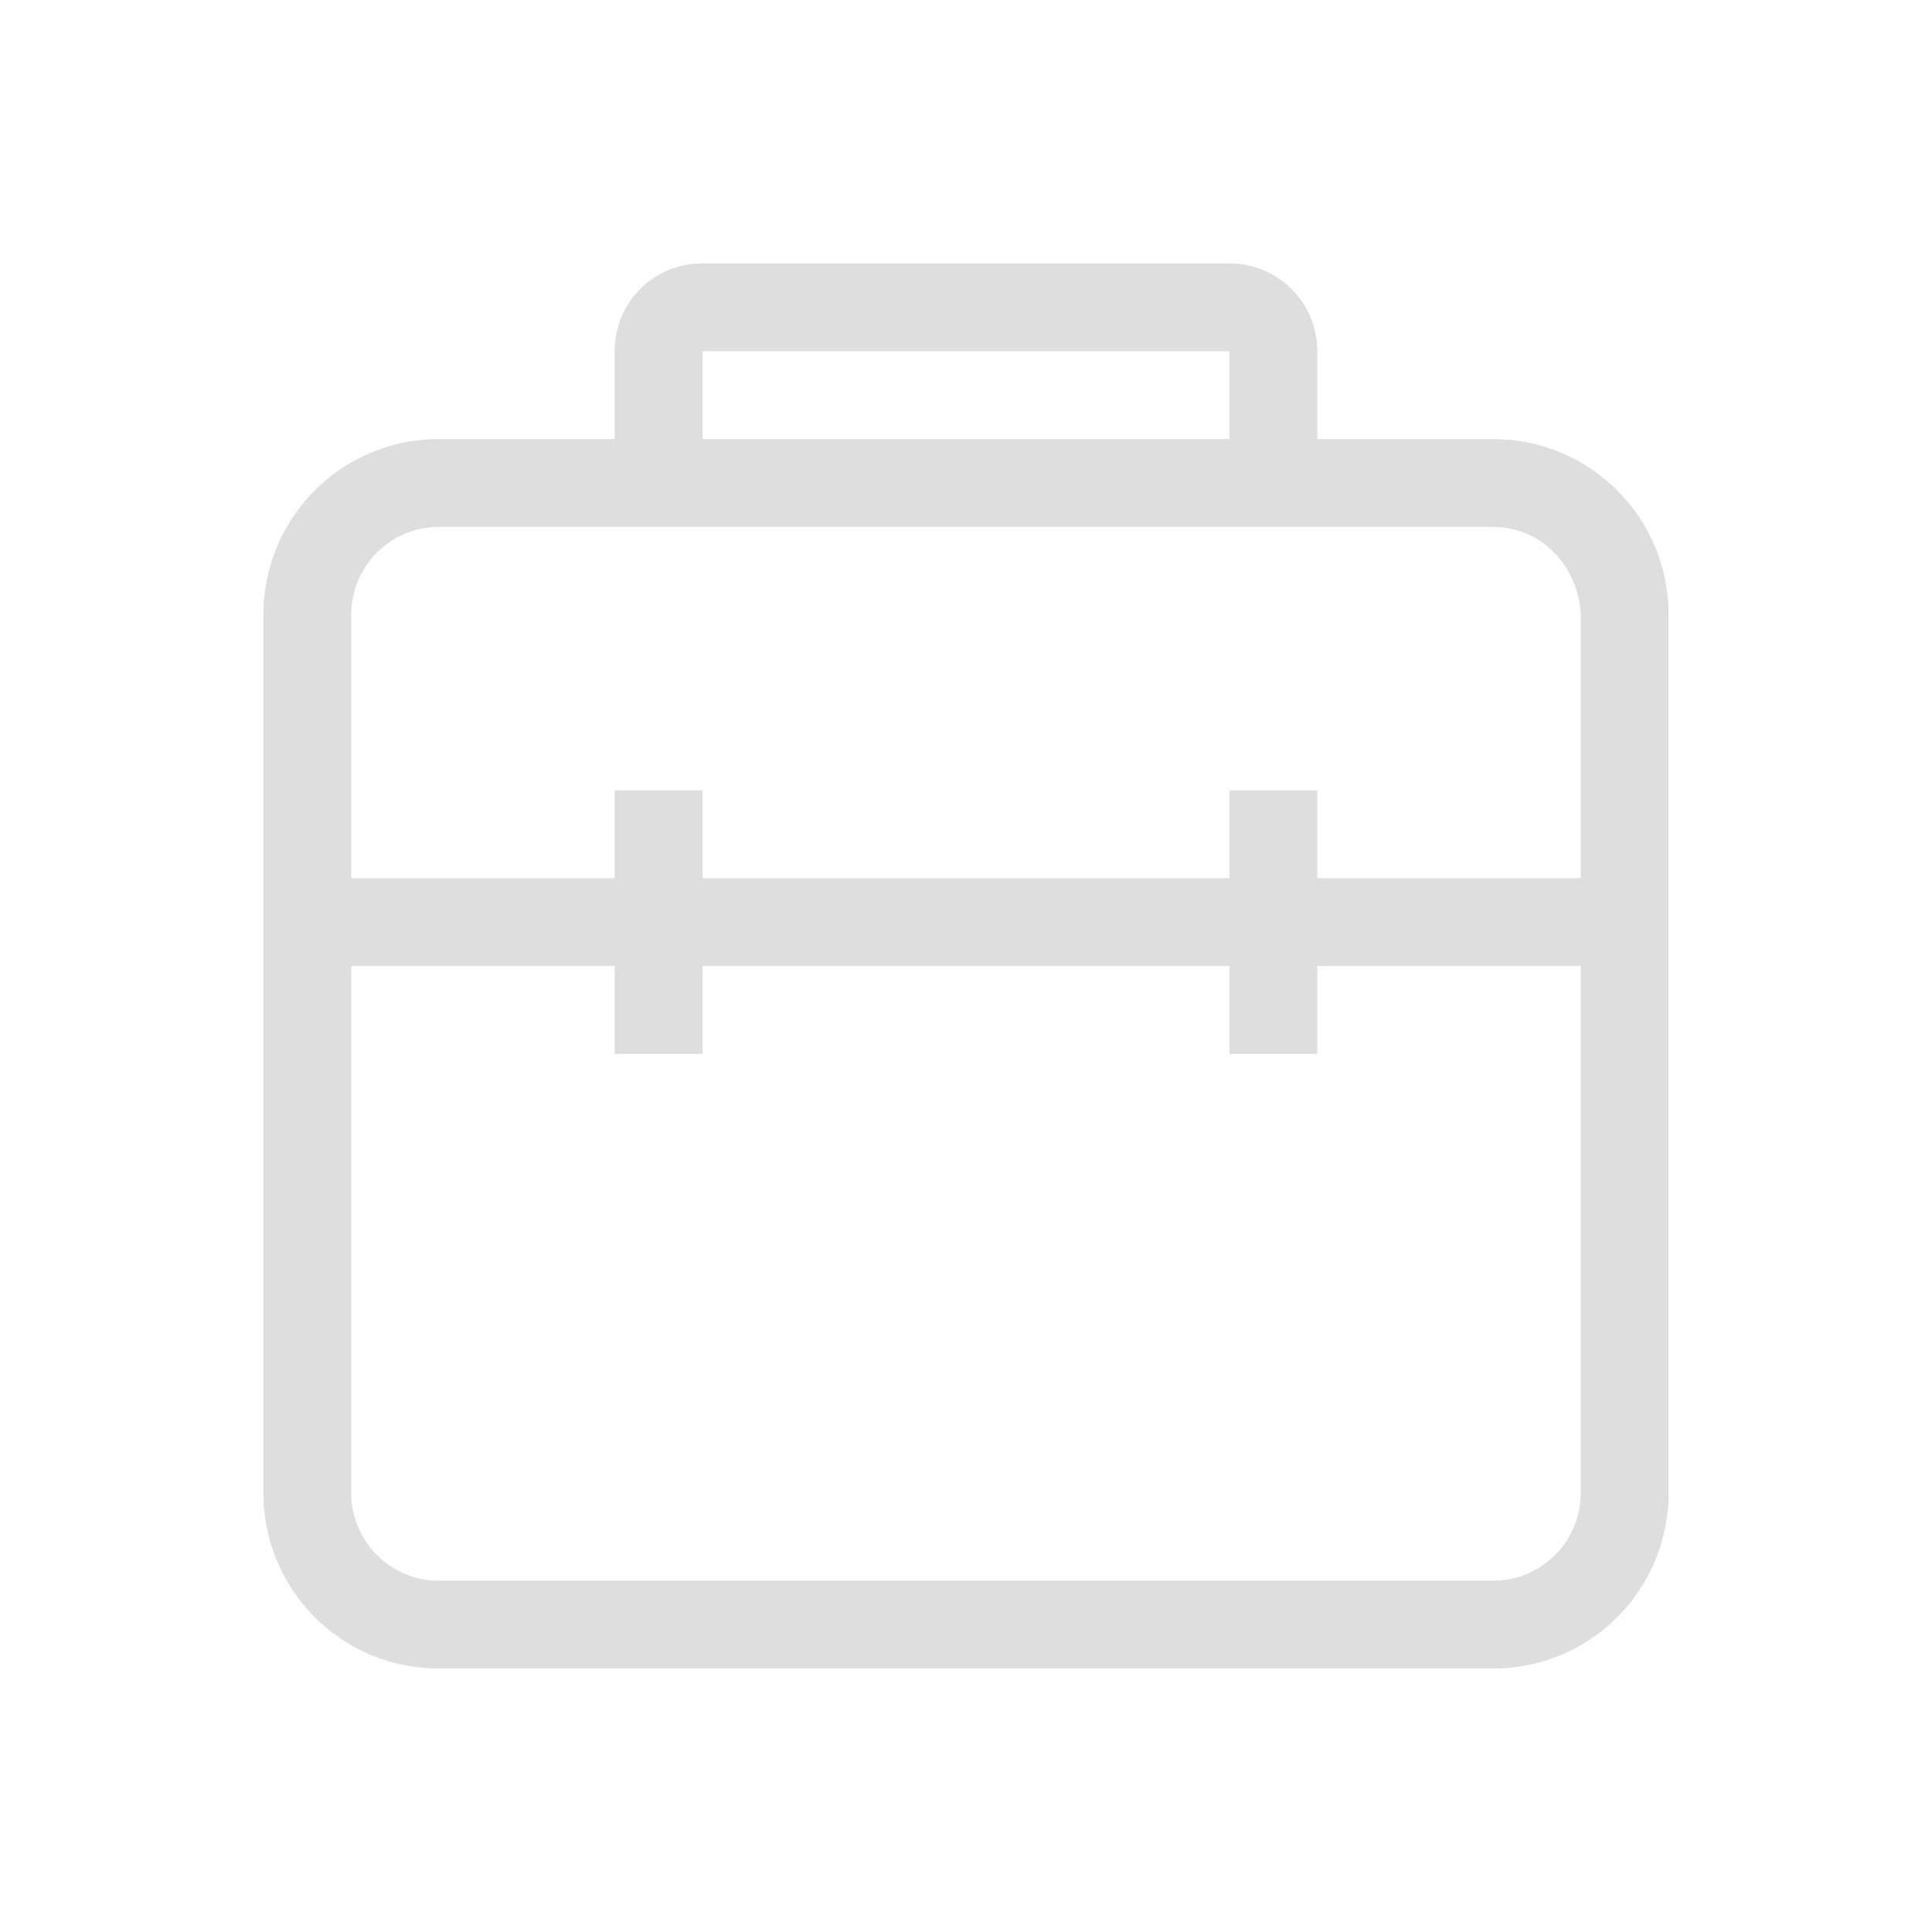 <svg xmlns="http://www.w3.org/2000/svg" width="22" height="22">
<style id="current-color-scheme" type="text/css">
.ColorScheme-Text{color:#dedede}
</style>
<path fill="currentColor" d="M8 3a.993.993 0 0 0-1 1v1H5c-1.108 0-2 .892-2 2v10c0 1.108.892 2 2 2h12c1.108 0 2-.892 2-2V7c0-1.108-.892-2-2-2h-2V4c0-.554-.446-1-1-1zm0 1h6v1H8zM5 6h12c.554 0 .973.447 1 1v3h-3V9h-1v1H8V9H7v1H4V7c0-.554.446-1 1-1m-1 5h3v1h1v-1h6v1h1v-1h3v6c0 .554-.446 1-1 1H5c-.554 0-1-.446-1-1z" class="ColorScheme-Text"/>
</svg>
